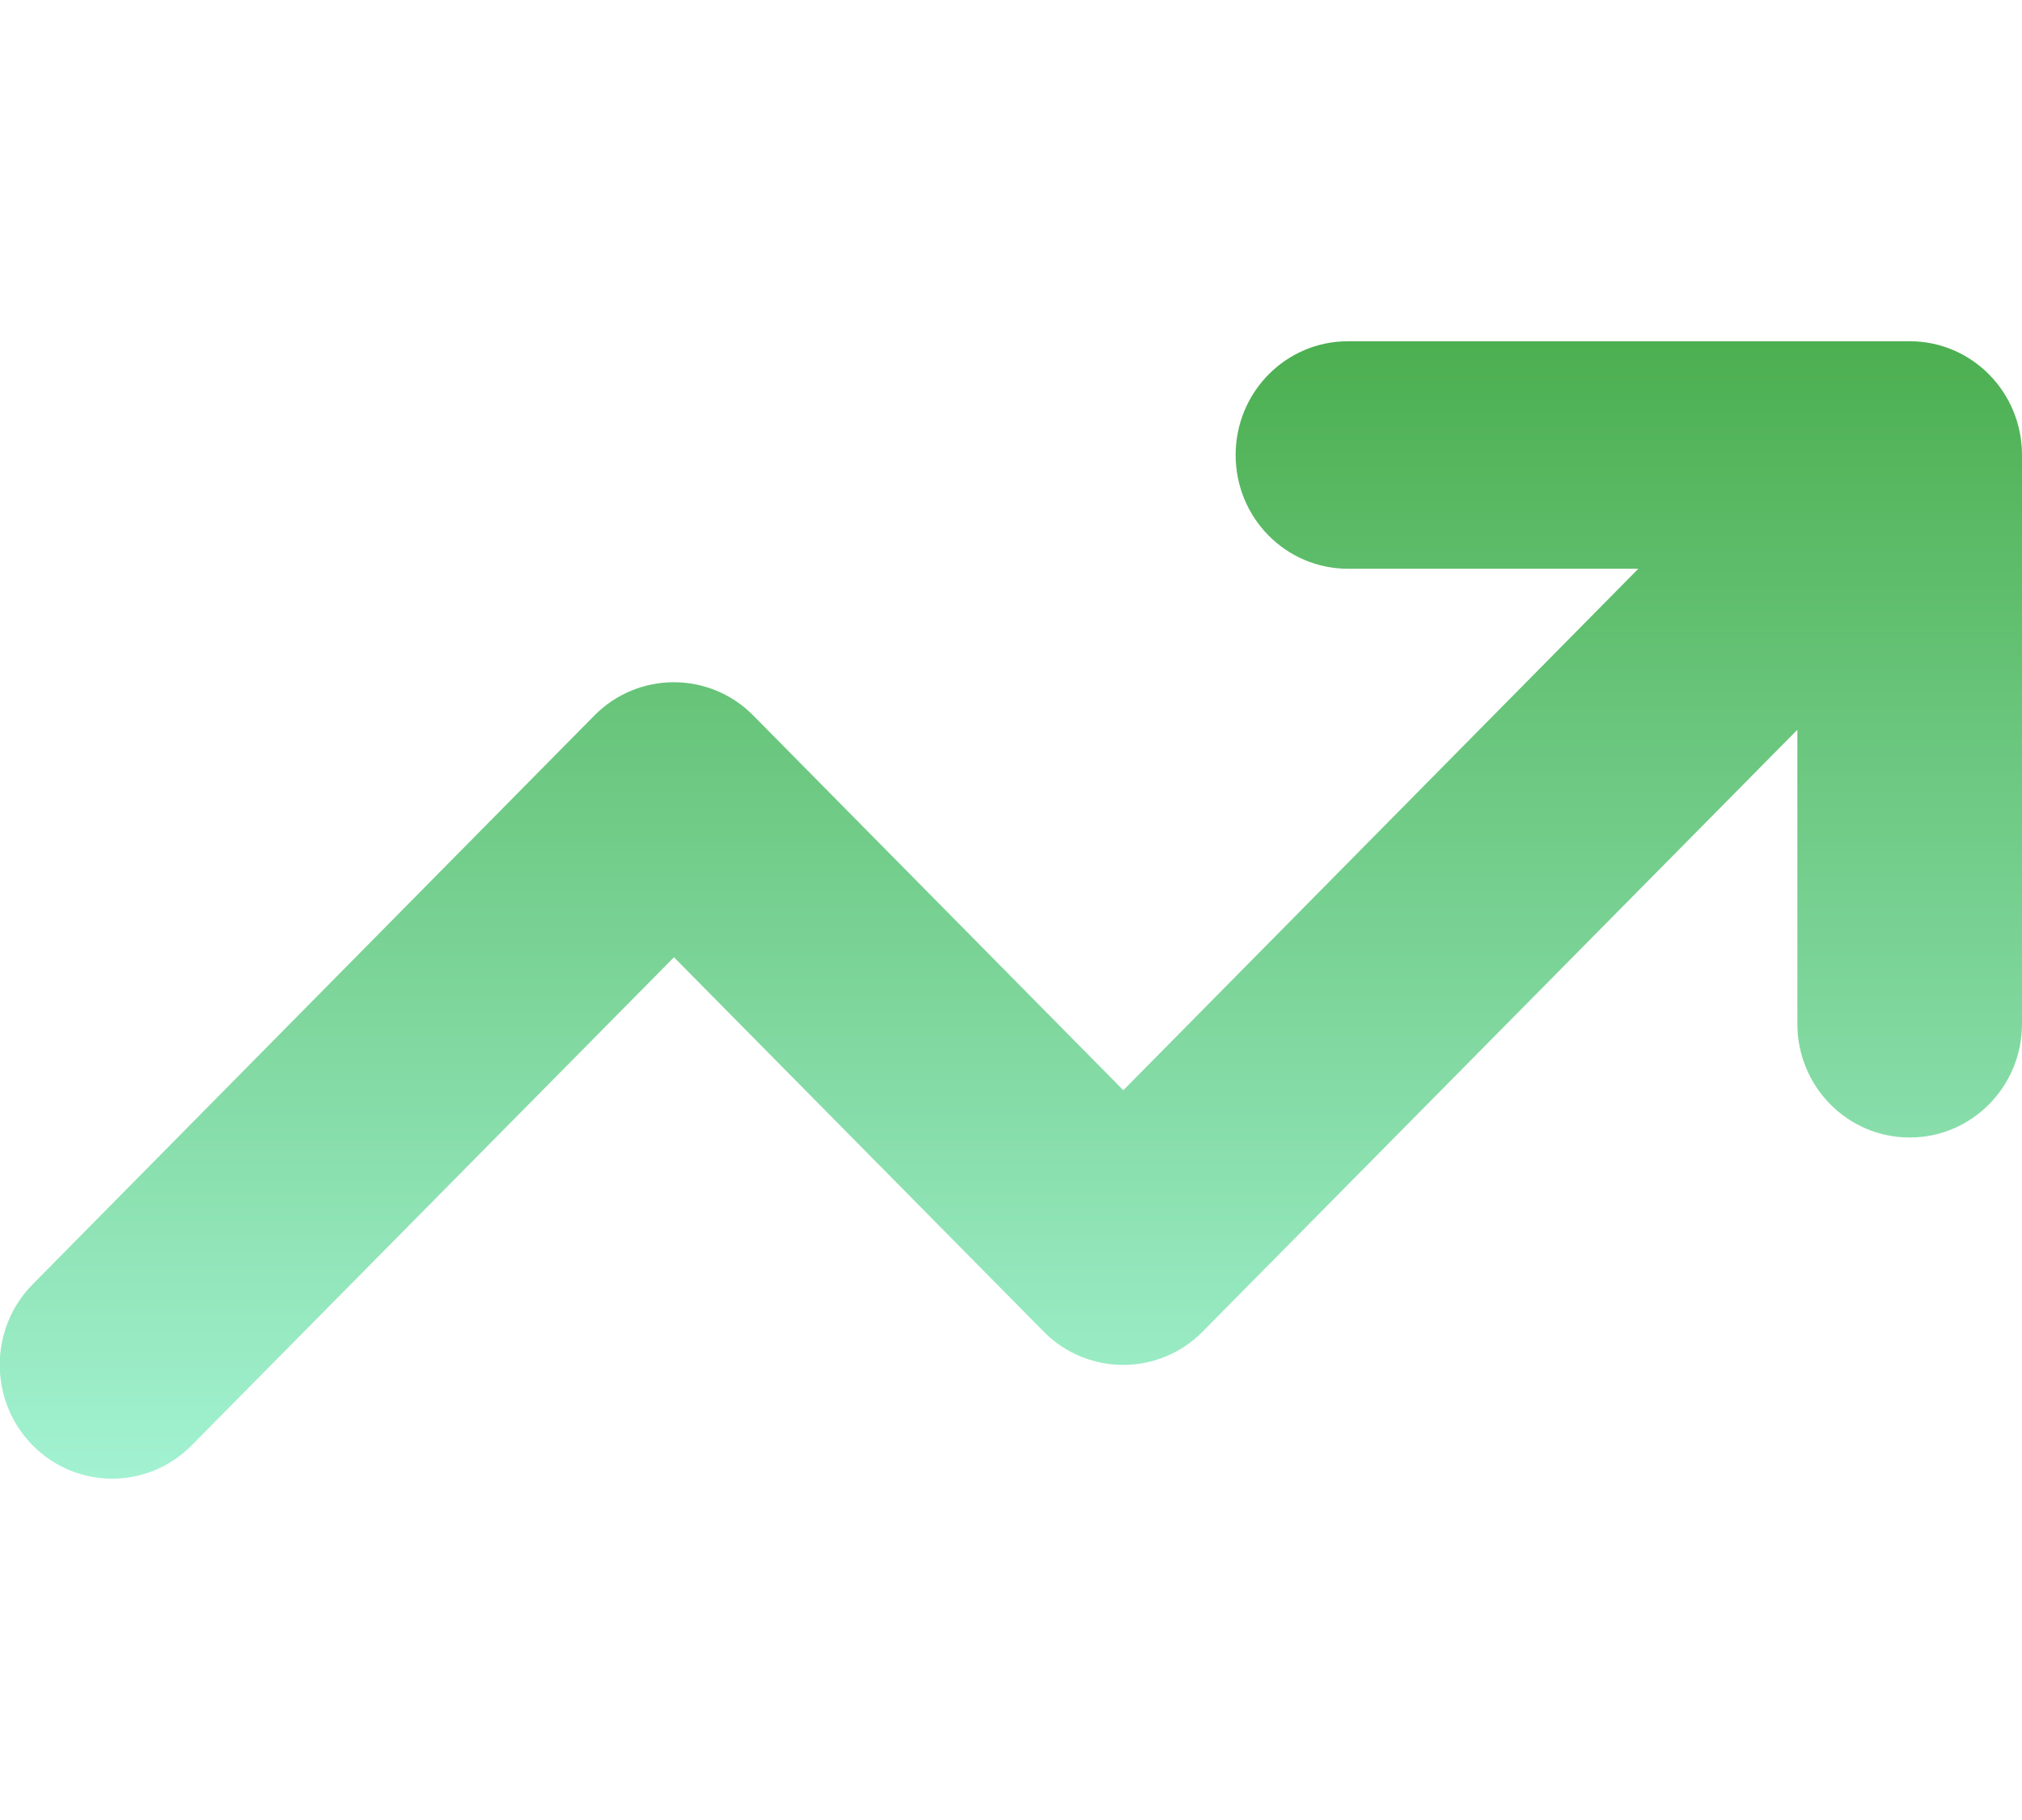 <svg width="40" height="36" viewBox="0 0 40 36" fill="none" xmlns="http://www.w3.org/2000/svg">
<g clip-path="url(#clip0_520_2434)">
<path d="M26.667 11.25C25.438 11.25 24.444 10.245 24.444 9C24.444 7.755 25.438 6.75 26.667 6.75H37.778C39.007 6.75 40 7.755 40 9V20.25C40 21.494 39.007 22.5 37.778 22.5C36.549 22.5 35.556 21.494 35.556 20.25V14.435L23.792 26.339C22.924 27.218 21.514 27.218 20.646 26.339L13.333 18.935L3.792 28.589C2.924 29.468 1.514 29.468 0.646 28.589C-0.222 27.71 -0.222 26.283 0.646 25.404L11.757 14.154C12.625 13.275 14.035 13.275 14.903 14.154L22.222 21.565L32.41 11.25H26.667Z" fill="url(#paint0_linear_520_2434)"/>
</g>
<defs>
<linearGradient id="paint0_linear_520_2434" x1="19.997" y1="6.75" x2="19.997" y2="29.248" gradientUnits="userSpaceOnUse">
<stop stop-color="#4CAF50"/>
<stop offset="1" stop-color="#A2F2D2"/>
</linearGradient>
<clipPath id="clip0_520_2434">
<rect width="40" height="36" fill="white"/>
</clipPath>
</defs>
</svg>
